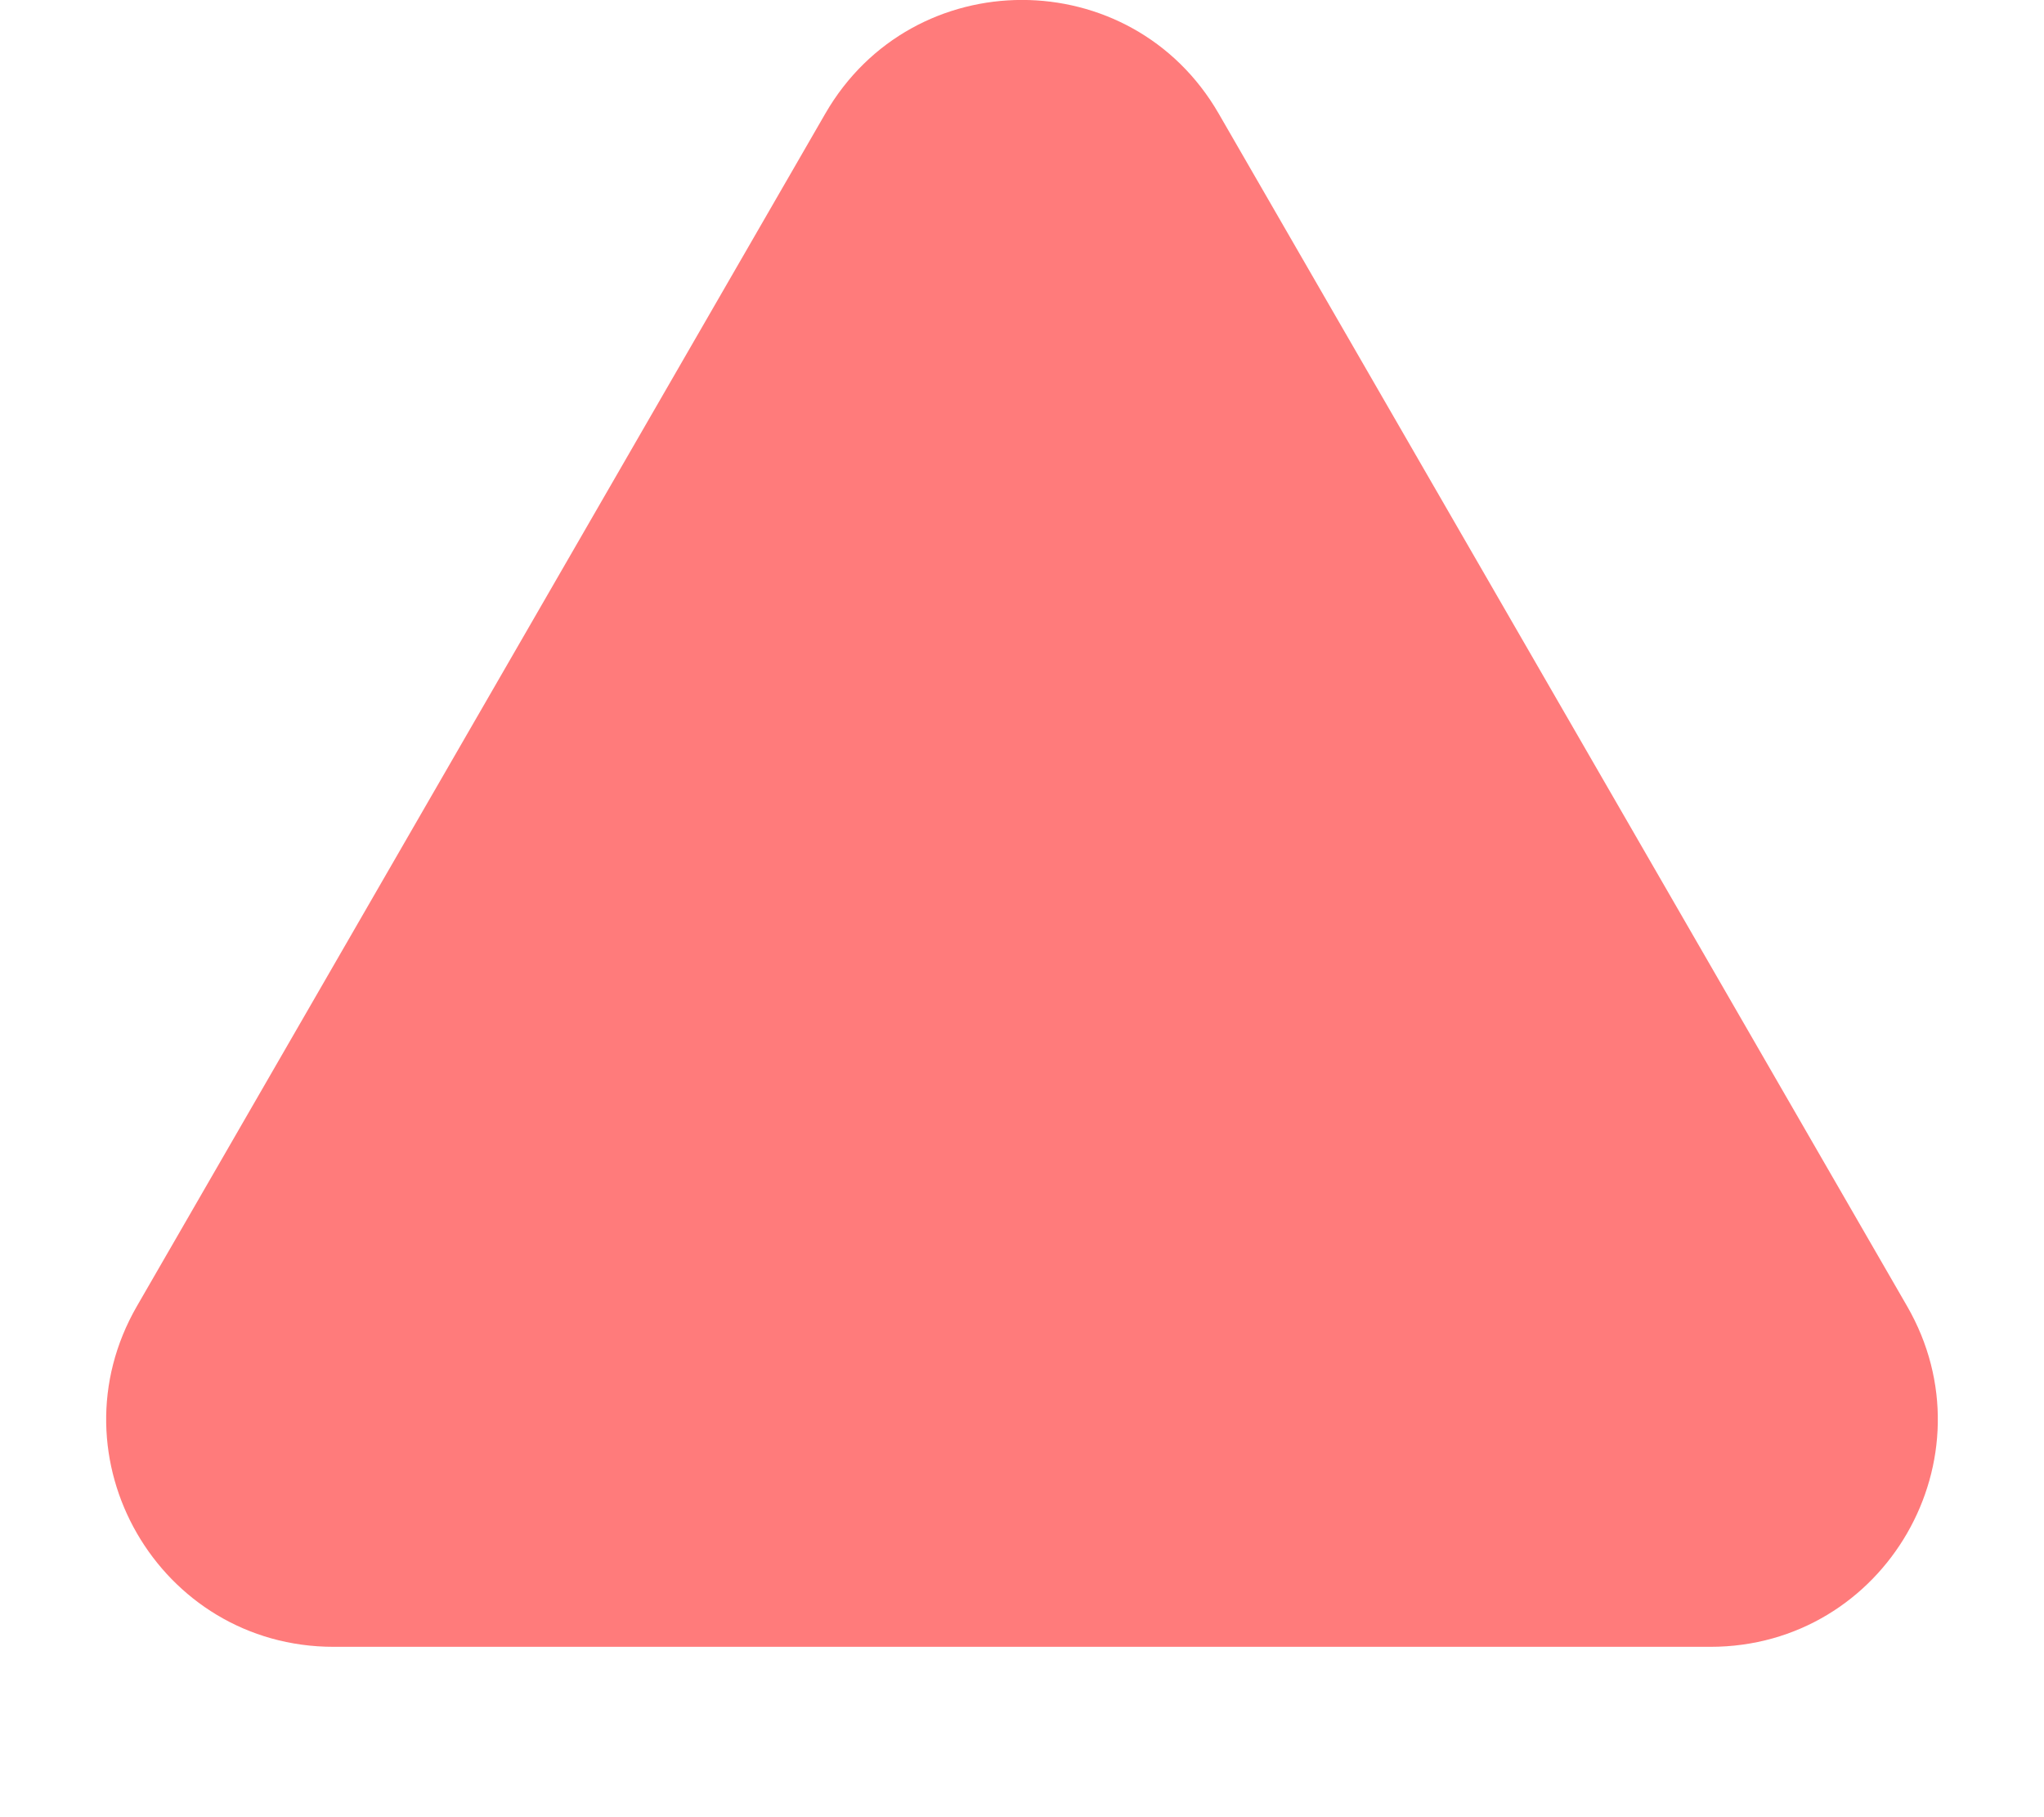 <svg width="9" height="8" viewBox="0 0 9 8" fill="none" xmlns="http://www.w3.org/2000/svg">
<path d="M3.634 0.5C4.019 -0.167 4.981 -0.167 5.366 0.5L8.397 5.75C8.782 6.417 8.301 7.25 7.531 7.25L1.469 7.25C0.699 7.25 0.218 6.417 0.603 5.75L3.634 0.5Z" fill="#FF7B7B"/>
</svg>
